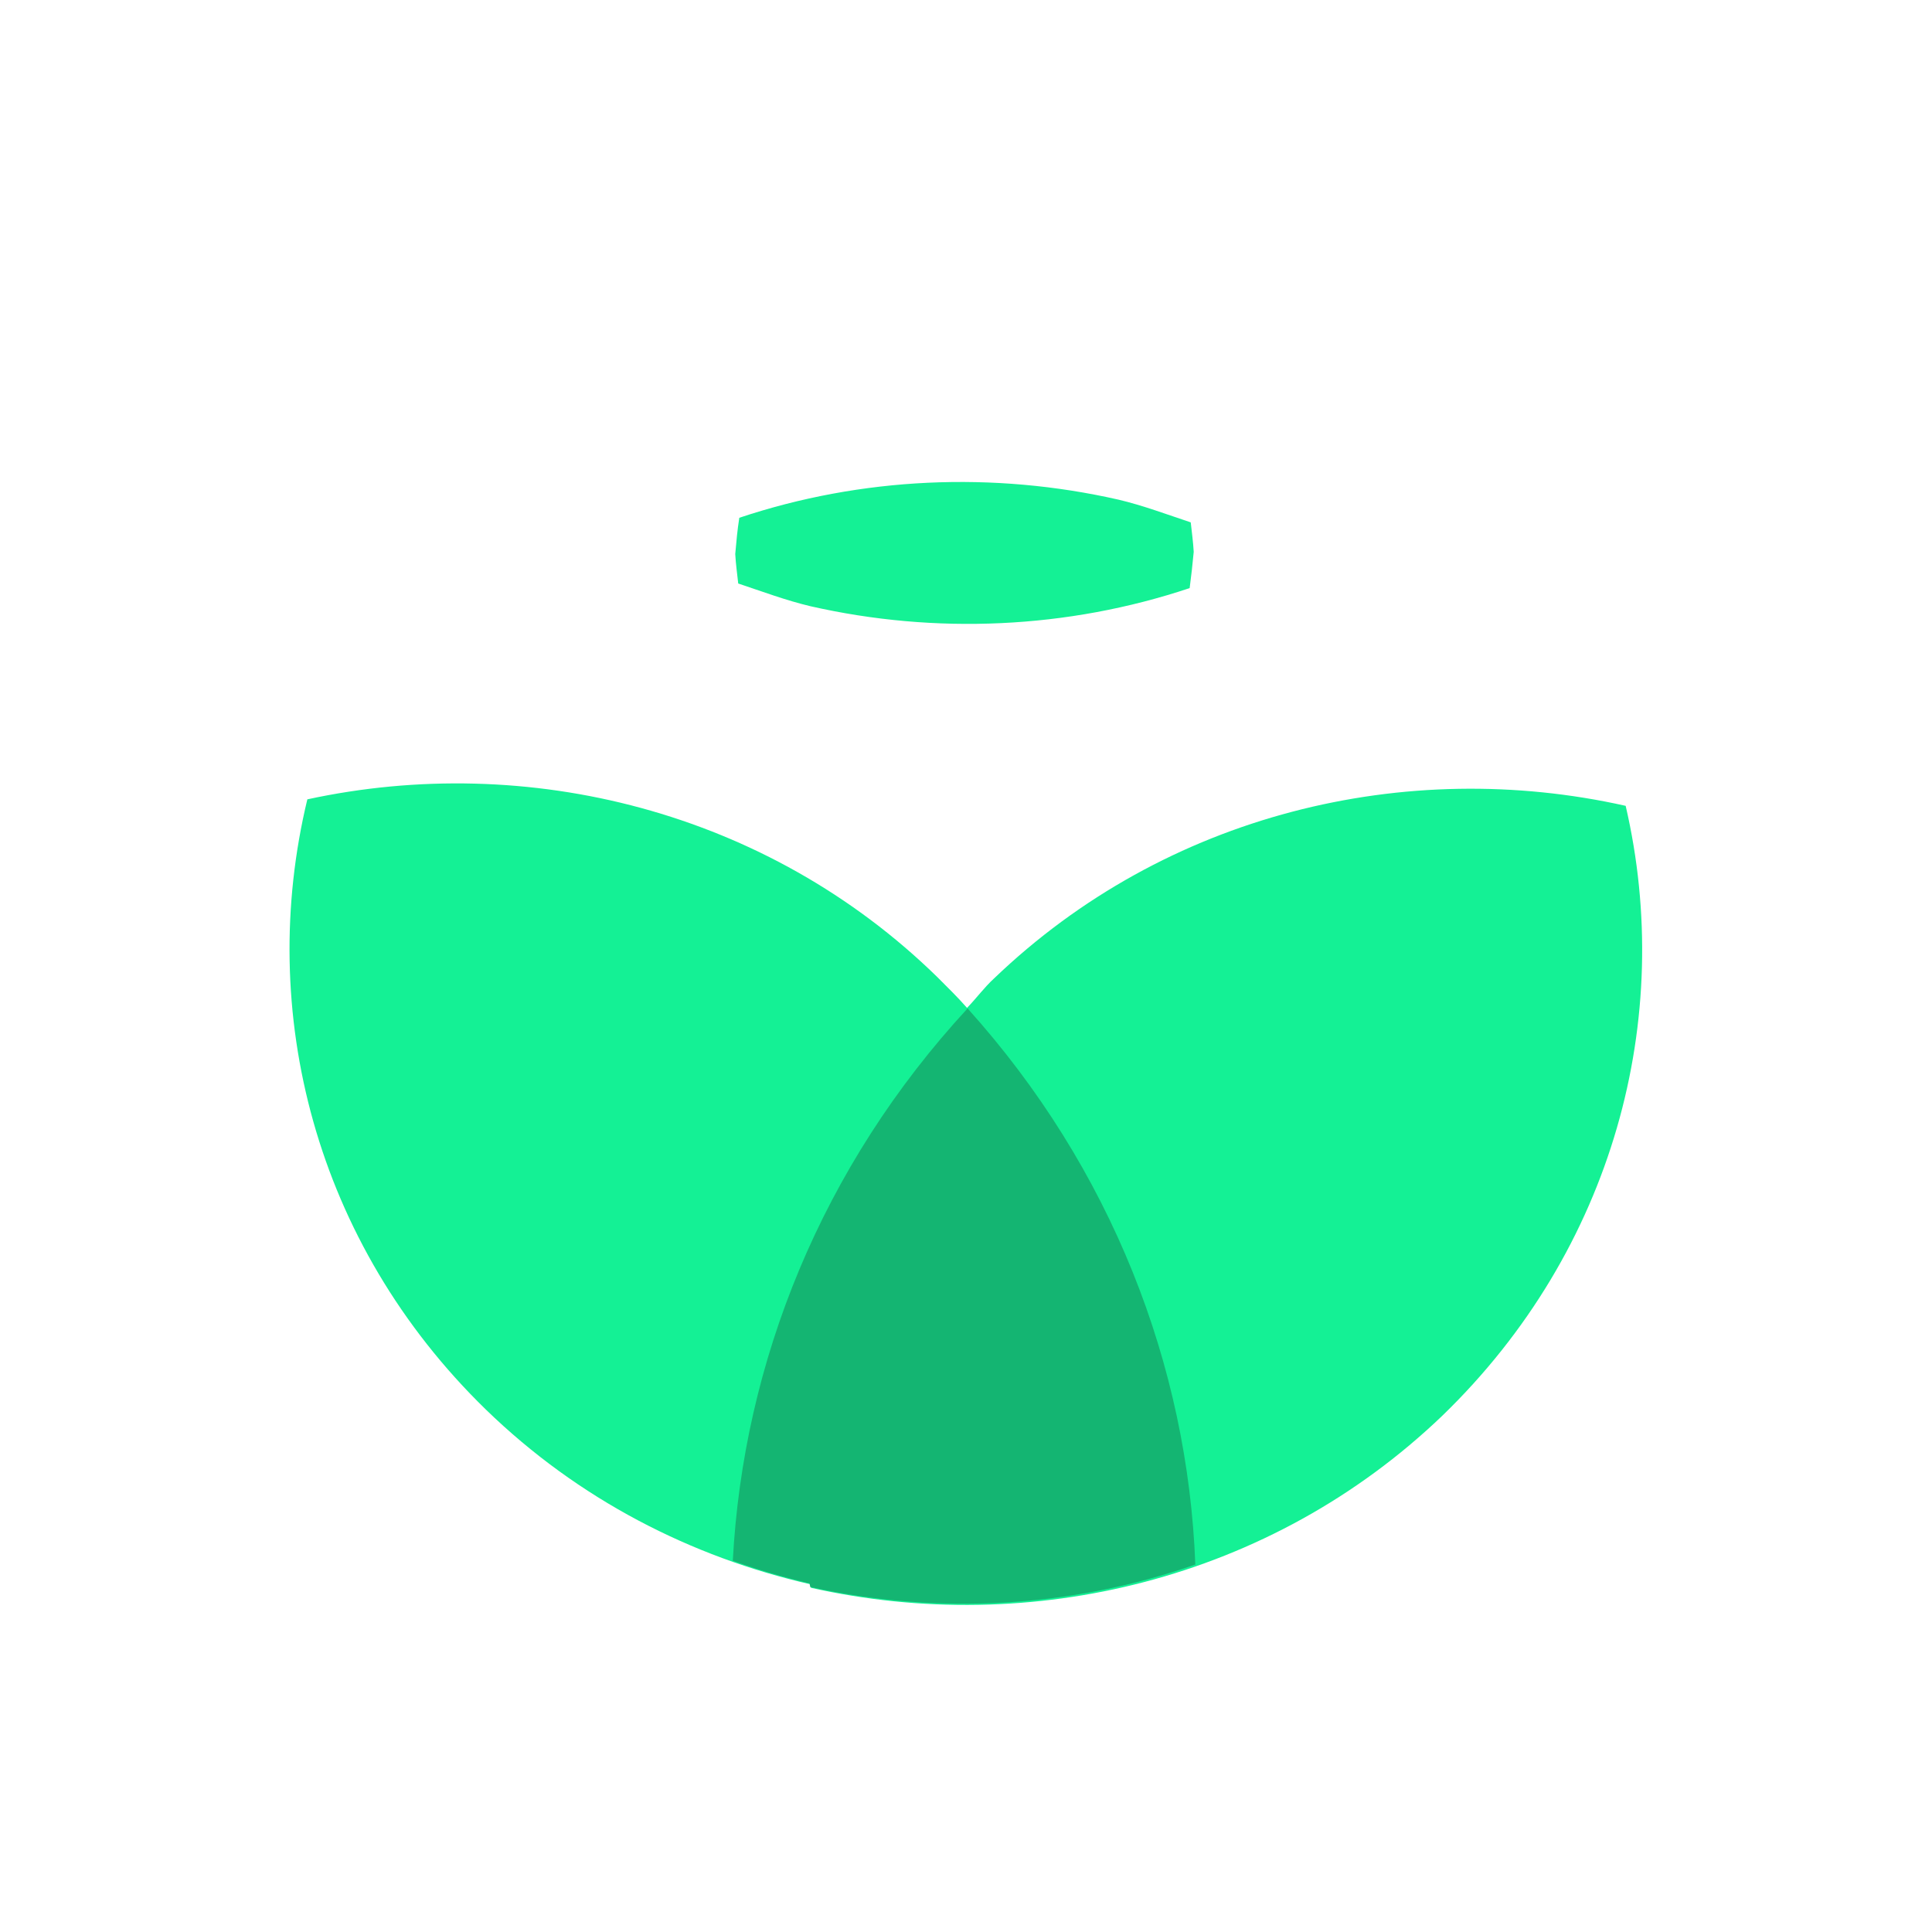 <svg width="250" height="250" viewBox="0 0 250 250" fill="none" xmlns="http://www.w3.org/2000/svg">
<path d="M210.36 104.275C181.94 97.905 150.895 105.255 128.635 126.605C127.34 127.795 126.36 129.16 125.135 130.42C123.91 129.02 122.545 127.69 121.25 126.395C99.235 104.905 68.26 97.275 39.77 103.435C33.155 130.875 40.75 160.87 62.87 182.395C74.875 194.05 89.435 201.47 104.87 205.005C104.87 205.145 104.94 205.285 104.94 205.46C133.325 211.83 164.405 204.515 186.665 183.165C208.855 161.675 216.73 131.715 210.36 104.275Z" fill="#14F195"/>
<path d="M154.674 202.449C153.694 176.689 143.824 151.174 125.204 130.489C106.304 150.964 96.189 176.269 94.824 201.959C98.079 203.149 101.439 204.094 104.764 204.899C104.764 205.039 104.834 205.179 104.834 205.354C121.354 208.994 138.679 208.049 154.674 202.449Z" fill="#14B572"/>
<path d="M154.466 71.41C154.396 70.15 154.221 68.855 154.081 67.595C151.036 66.58 147.851 65.39 144.736 64.655C144.736 64.515 144.736 64.795 144.736 64.655C128.566 60.98 111.486 61.715 95.666 67C95.421 68.54 95.281 70.08 95.141 71.69C95.211 72.95 95.386 74.245 95.526 75.505C98.571 76.52 101.756 77.71 104.871 78.445C104.871 78.305 104.871 78.585 104.871 78.445C121.041 82.12 138.121 81.385 153.941 76.1C154.151 74.49 154.326 72.95 154.466 71.41Z" fill="#14F195"/>
</svg>
